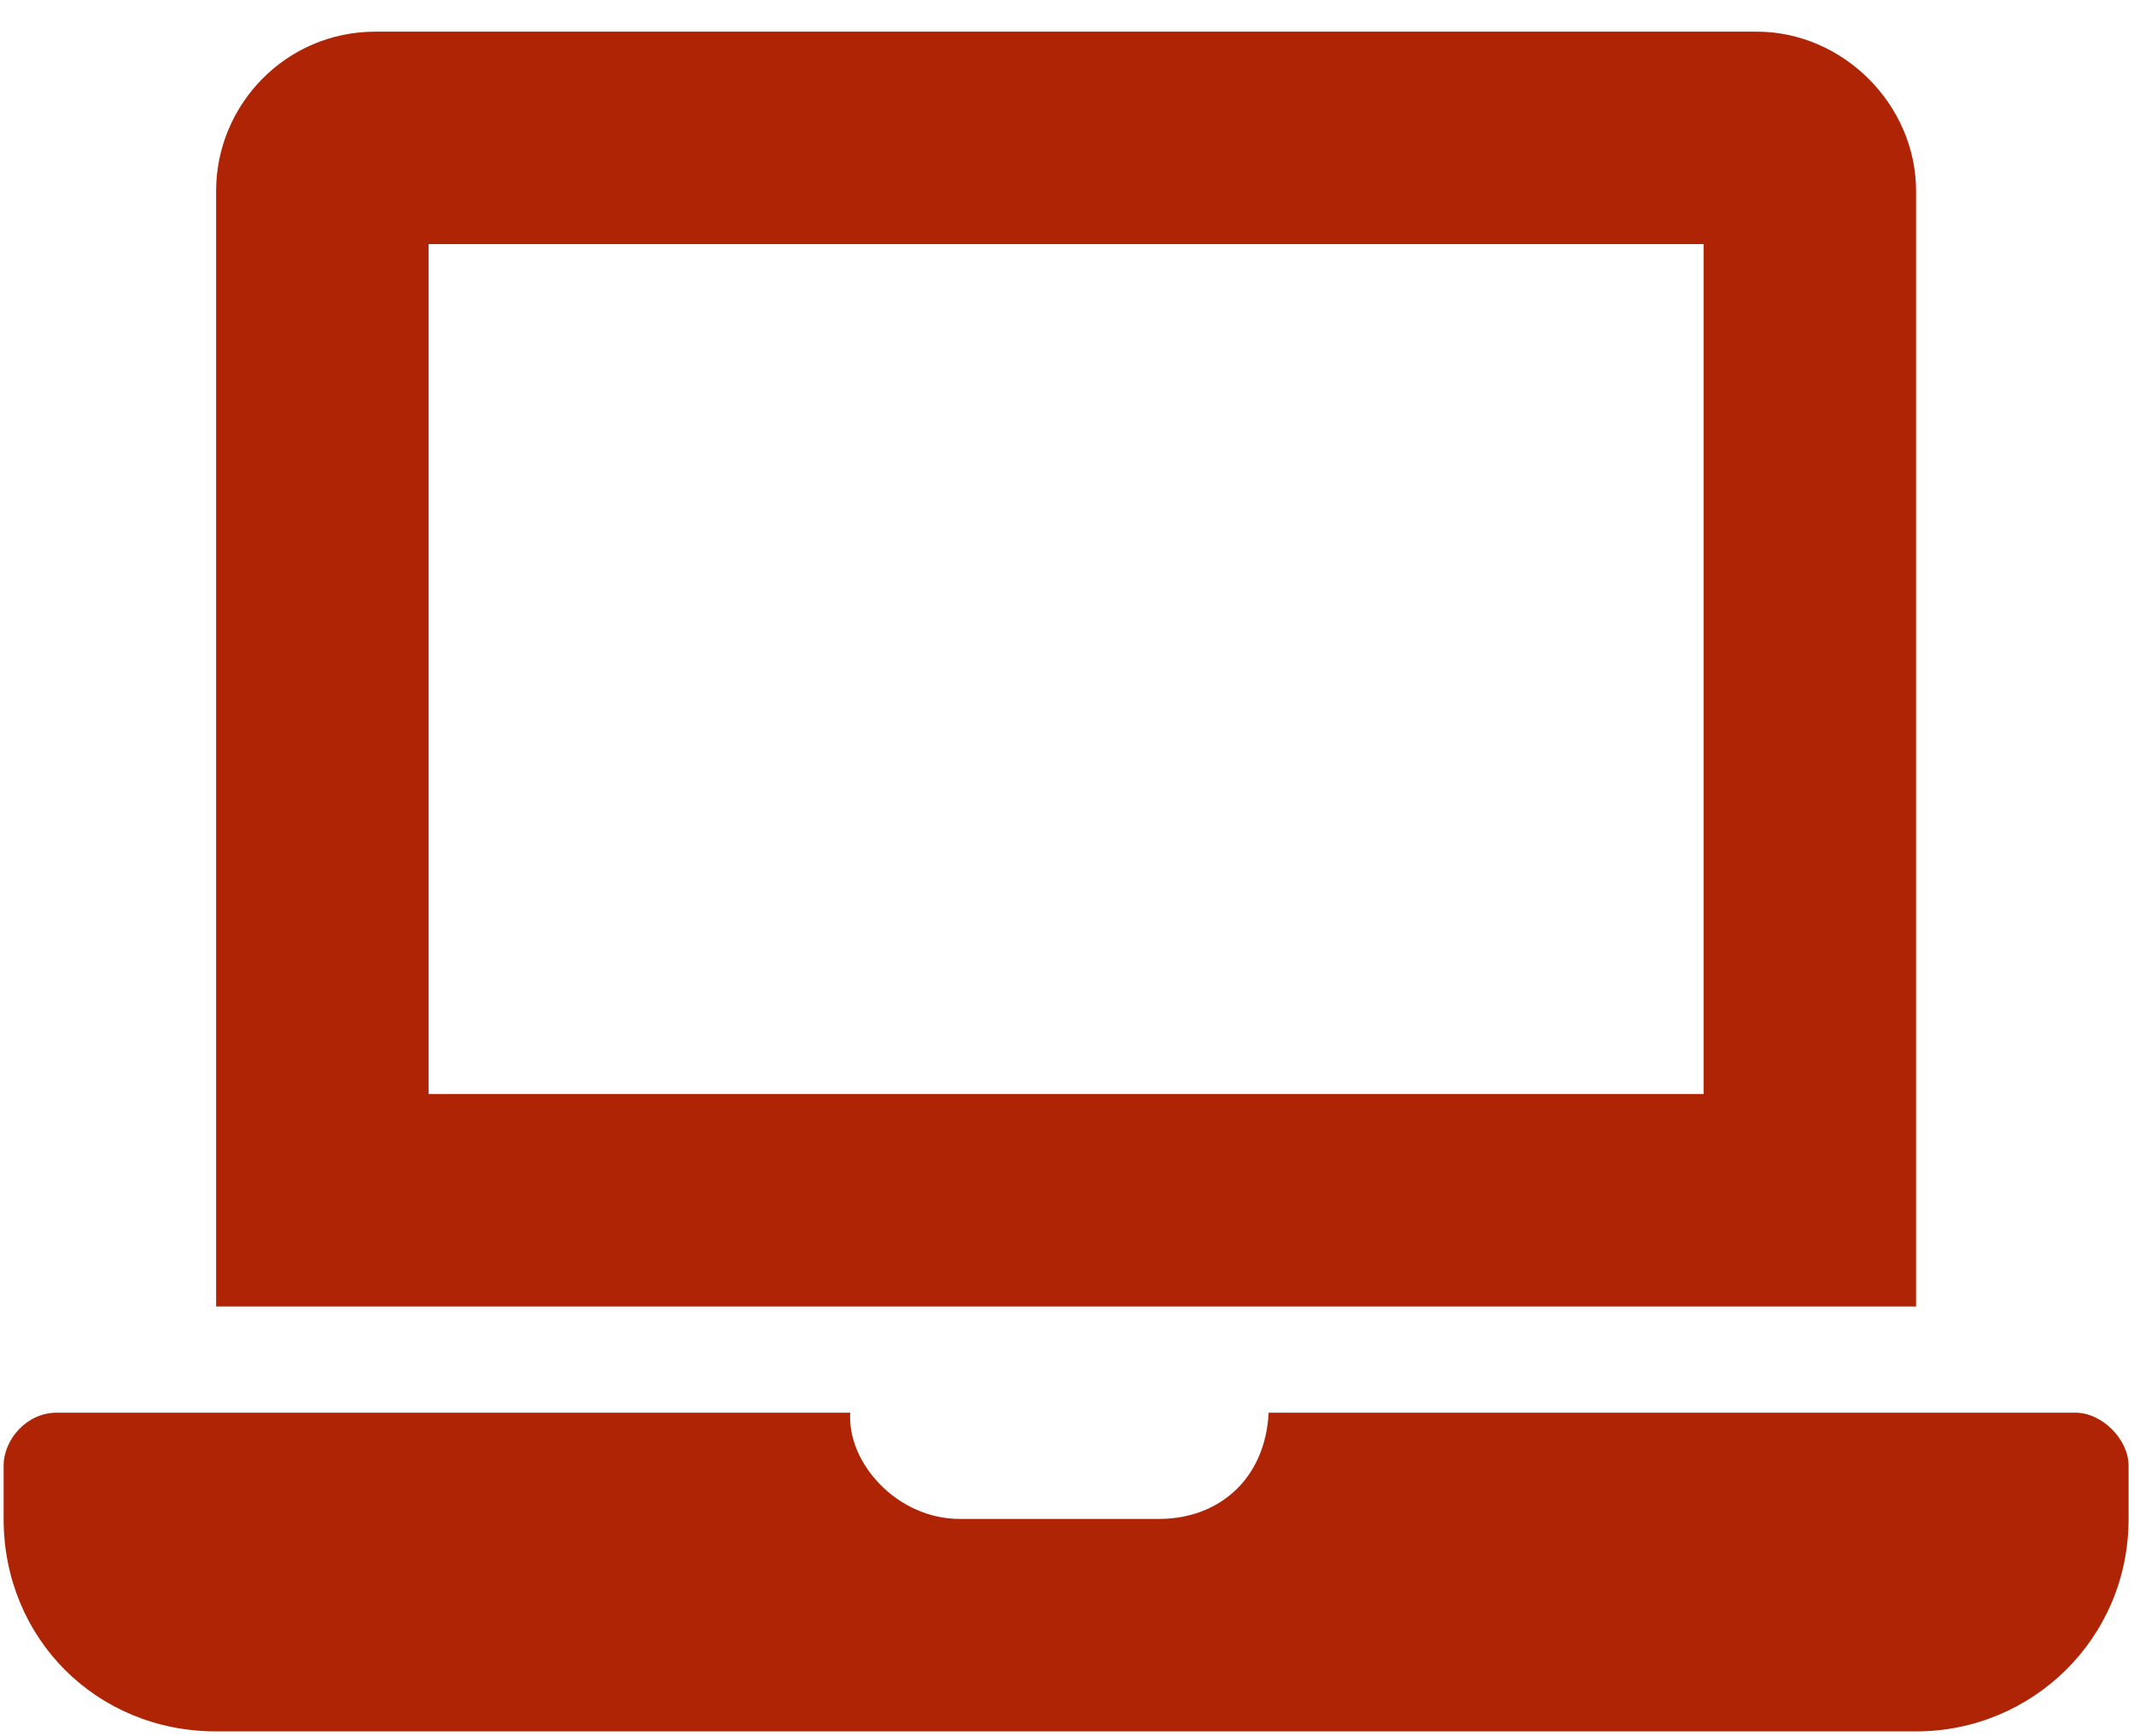 <svg width="59" height="48" viewBox="0 0 59 48" fill="none" xmlns="http://www.w3.org/2000/svg">
<path d="M57.381 39.062H35.075C34.983 40.898 33.698 42 32.045 42H26.538C24.793 42 23.416 40.44 23.508 39.062H1.569C0.743 39.062 0.1 39.797 0.1 40.531V42C0.1 45.305 2.67 47.875 5.975 47.875H52.975C56.188 47.875 58.85 45.305 58.85 42V40.531C58.85 39.797 58.116 39.062 57.381 39.062ZM52.975 5.281C52.975 2.895 50.956 0.875 48.569 0.875H10.381C7.903 0.875 5.975 2.895 5.975 5.281V36.125H52.975V5.281ZM47.1 30.25H11.85V6.75H47.1V30.25Z" fill="#B02406"/>
</svg>
